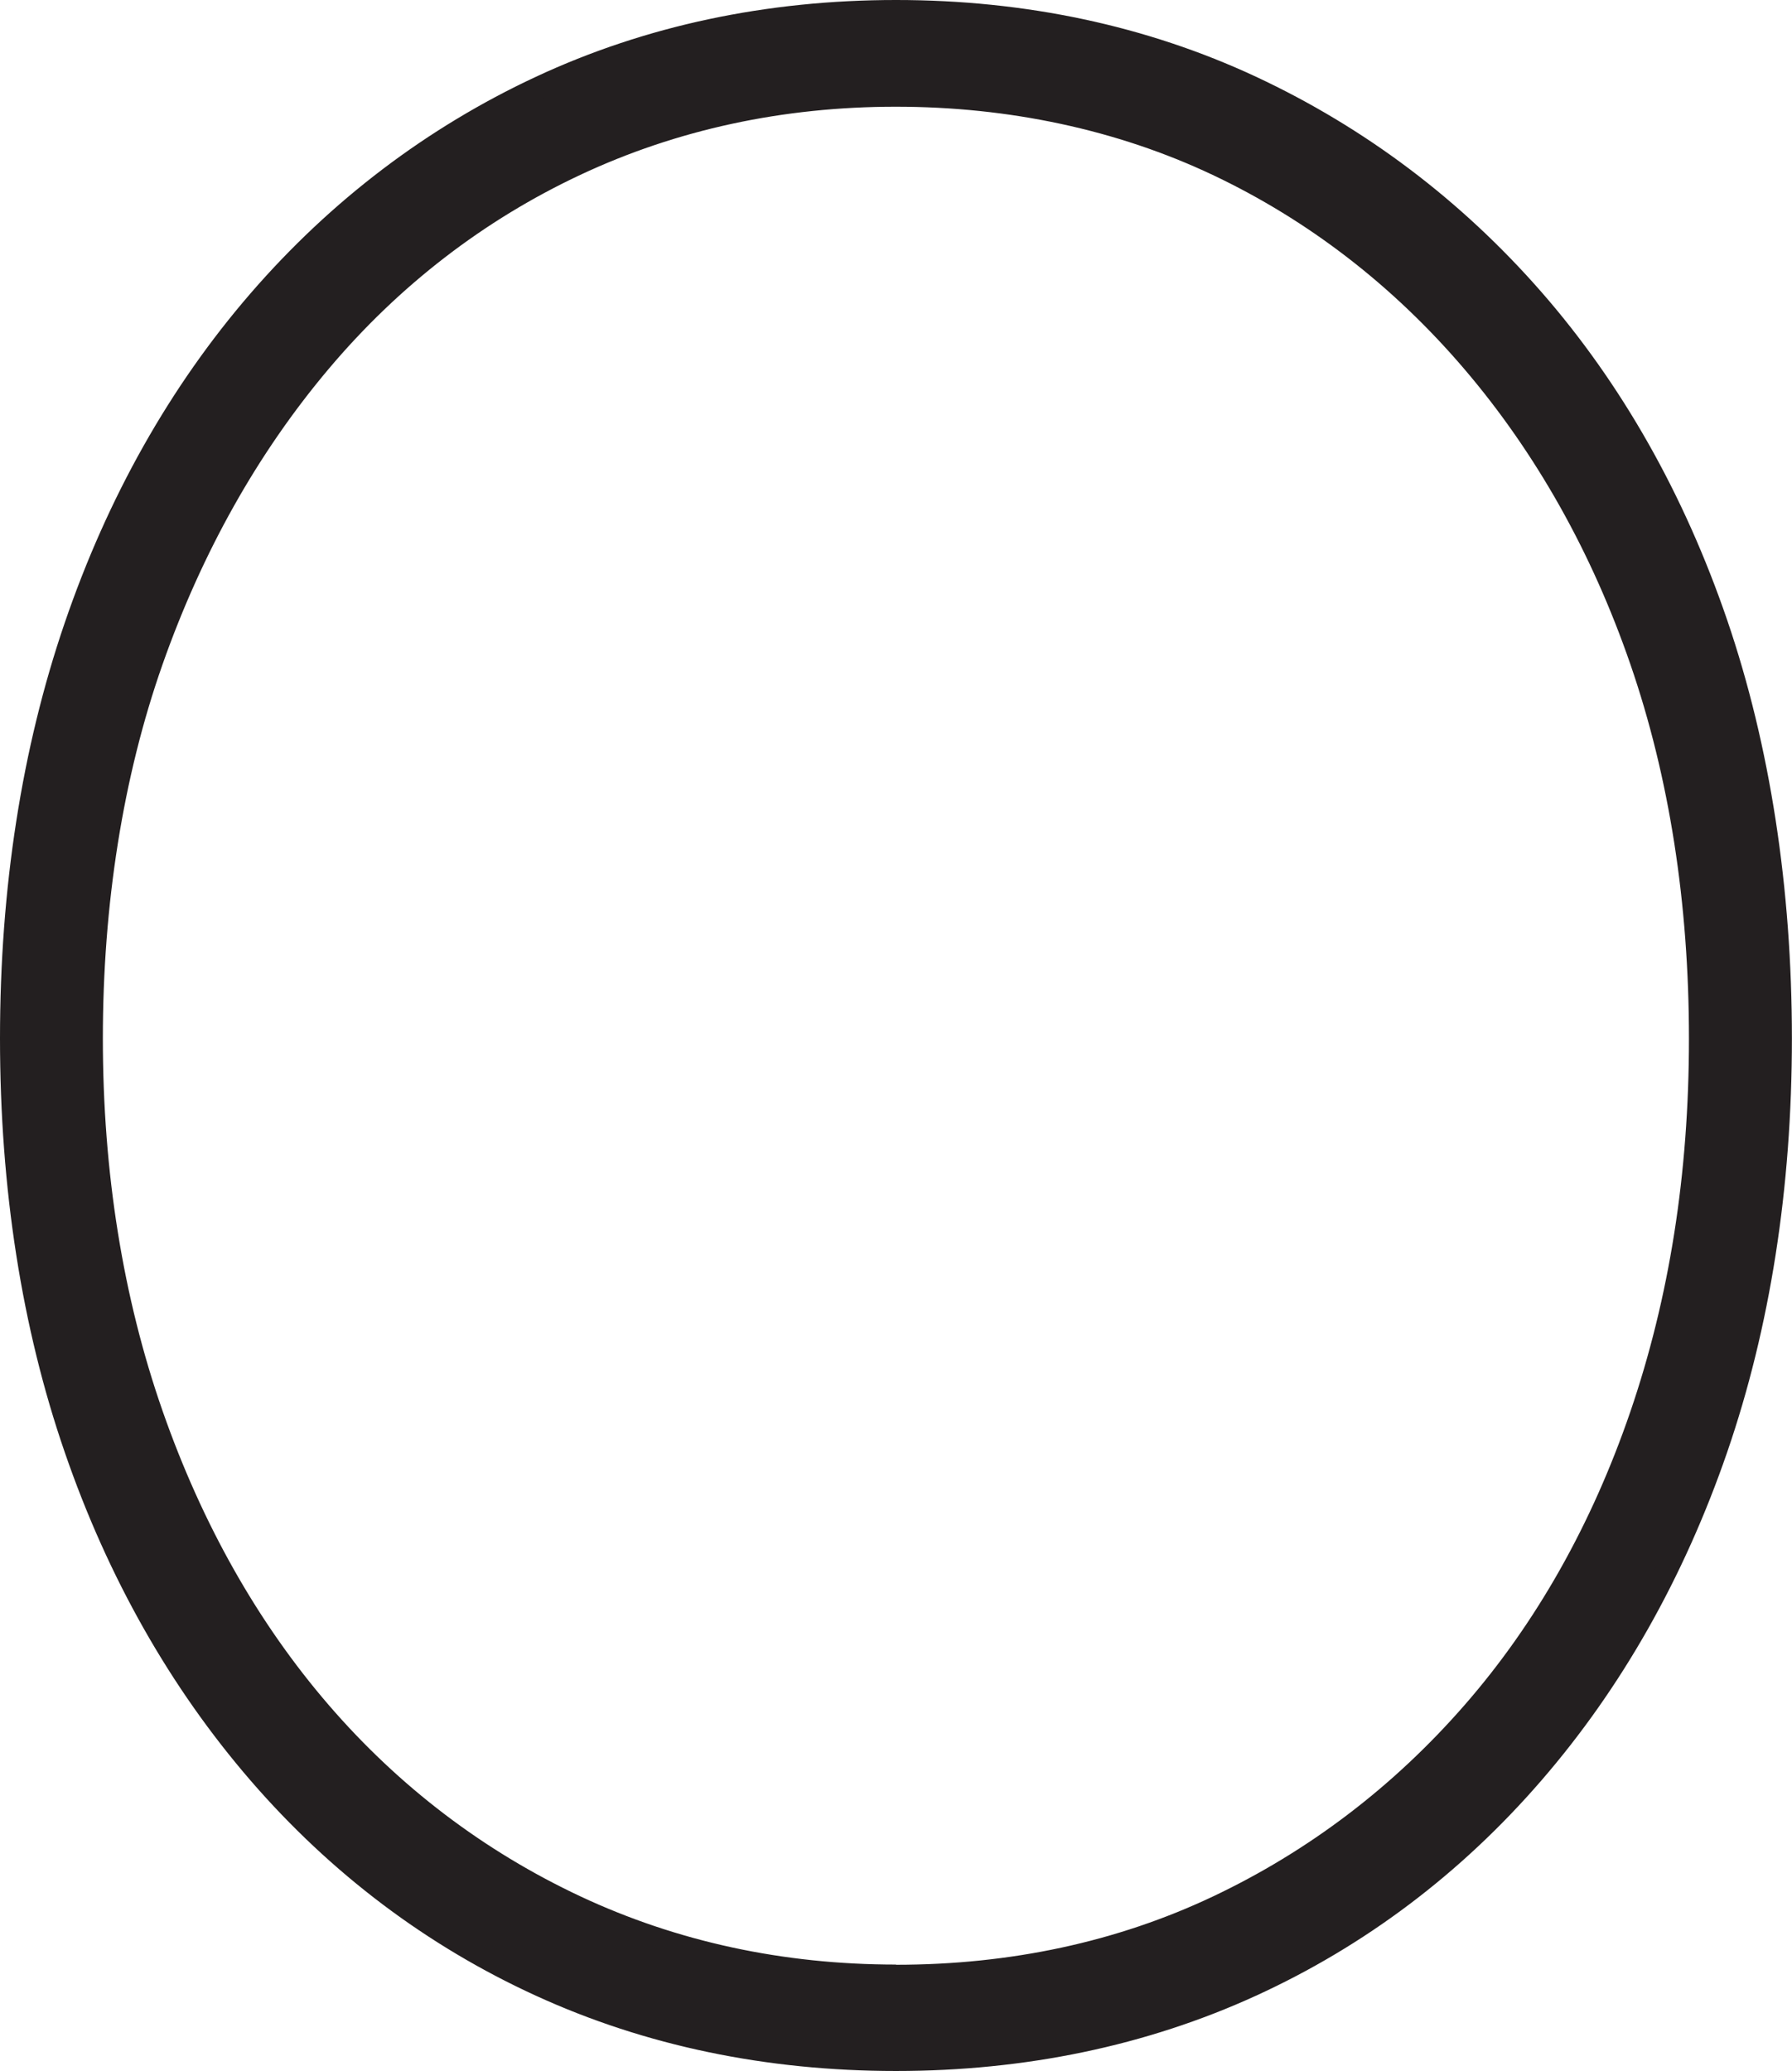 <?xml version="1.0" encoding="UTF-8"?>
<svg id="Layer_2" data-name="Layer 2" xmlns="http://www.w3.org/2000/svg" viewBox="0 0 186.25 215.23">
  <defs>
    <style>
      .cls-1 {
        fill: #231f20;
      }
    </style>
  </defs>
  <g id="Layer_1-2" data-name="Layer 1">
    <g>
      <path class="cls-1" d="M93.13,214.07c-13.3,0-25.72-2.59-36.91-7.71-11.19-5.12-21.05-12.55-29.3-22.09-8.25-9.53-14.67-20.88-19.09-33.73-4.42-12.83-6.66-27.17-6.66-42.64s2.24-29.86,6.66-42.79c4.42-12.94,10.85-24.34,19.09-33.87,8.25-9.54,18.11-17.02,29.29-22.23,11.2-5.22,23.62-7.86,36.92-7.86s25.72,2.64,36.92,7.86c11.18,5.21,21.04,12.64,29.29,22.08,8.24,9.43,14.67,20.78,19.1,33.73,4.42,12.94,6.66,27.43,6.66,43.08s-2.24,29.8-6.66,42.64c-4.43,12.86-10.85,24.2-19.09,33.73-8.25,9.54-18.11,16.97-29.3,22.09-11.19,5.12-23.61,7.71-36.91,7.71ZM93.13,9.91c-11.91,0-23.11,2.42-33.3,7.2-10.18,4.78-19.11,11.67-26.53,20.47-7.44,8.82-13.32,19.28-17.48,31.08-4.16,11.81-6.27,25.02-6.27,39.25s2.11,27.2,6.27,39.11c4.16,11.9,10.03,22.3,17.47,30.92,7.43,8.61,16.36,15.4,26.54,20.18,10.18,4.78,21.38,7.2,33.3,7.2s23.34-2.42,33.43-7.2c10.1-4.78,19.03-11.57,26.55-20.19,7.52-8.62,13.39-19.02,17.46-30.91,4.08-11.92,6.14-25.08,6.14-39.11s-2.07-27.43-6.14-39.26c-4.07-11.8-9.95-22.25-17.47-31.07-7.51-8.8-16.44-15.69-26.54-20.47-10.1-4.78-21.34-7.2-33.43-7.2Z"/>
      <path class="cls-1" d="M93.13,2.32c13.2,0,25.34,2.59,36.43,7.75,11.09,5.17,20.72,12.43,28.91,21.79,8.18,9.36,14.47,20.48,18.87,33.35,4.4,12.87,6.6,27.11,6.6,42.7s-2.2,29.5-6.6,42.27c-4.4,12.77-10.69,23.89-18.87,33.35-8.18,9.46-17.82,16.72-28.91,21.79-11.09,5.07-23.23,7.6-36.43,7.6s-25.34-2.54-36.43-7.6c-11.09-5.07-20.72-12.33-28.91-21.79-8.18-9.46-14.48-20.57-18.87-33.35-4.4-12.77-6.6-26.86-6.6-42.27s2.2-29.54,6.6-42.41c4.4-12.87,10.69-24.03,18.87-33.49,8.18-9.46,17.82-16.77,28.91-21.94,11.09-5.16,23.23-7.75,36.43-7.75M93.13,206.48c12.32,0,23.63-2.44,33.92-7.31,10.3-4.87,19.27-11.7,26.93-20.47,7.66-8.78,13.55-19.2,17.69-31.3,4.13-12.09,6.2-25.25,6.2-39.49s-2.07-27.64-6.2-39.63c-4.14-11.99-10.03-22.47-17.69-31.44-7.65-8.97-16.63-15.89-26.93-20.77-10.3-4.87-21.6-7.31-33.92-7.31s-23.41,2.44-33.79,7.31c-10.39,4.88-19.36,11.8-26.93,20.77-7.57,8.97-13.46,19.45-17.69,31.44-4.22,11.99-6.33,25.21-6.33,39.63s2.11,27.4,6.33,39.49c4.22,12.09,10.12,22.52,17.69,31.3,7.56,8.78,16.54,15.6,26.93,20.47,10.38,4.88,21.65,7.31,33.79,7.31M93.13,0c-13.47,0-26.06,2.68-37.41,7.97-11.33,5.28-21.32,12.86-29.68,22.52-8.35,9.65-14.85,21.18-19.32,34.26C2.26,77.79,0,92.31,0,107.91s2.26,30.07,6.73,43.02c4.47,12.99,10.97,24.46,19.31,34.11,8.36,9.67,18.35,17.2,29.69,22.38,11.34,5.19,23.92,7.81,37.39,7.81s26.05-2.63,37.39-7.81c11.34-5.18,21.33-12.71,29.69-22.38,8.34-9.63,14.83-21.11,19.31-34.11,4.46-12.96,6.73-27.44,6.73-43.02s-2.26-30.39-6.72-43.45c-4.48-13.1-10.98-24.58-19.32-34.12-8.36-9.56-18.34-17.08-29.67-22.37C119.18,2.68,106.6,0,93.13,0h0ZM93.13,204.17c-11.75,0-22.78-2.39-32.81-7.09-10.04-4.71-18.84-11.4-26.16-19.89-7.34-8.51-13.15-18.79-17.26-30.55-4.12-11.79-6.21-24.81-6.21-38.72s2.09-27.18,6.2-38.86c4.11-11.67,9.92-22.01,17.27-30.72,7.31-8.67,16.11-15.45,26.14-20.16,10.03-4.71,21.07-7.09,32.81-7.09s22.99,2.39,32.93,7.09c9.95,4.71,18.75,11.5,26.16,20.18,7.43,8.71,13.24,19.03,17.26,30.7,4.03,11.7,6.08,24.78,6.08,38.88s-2.05,26.94-6.08,38.74c-4.02,11.75-9.82,22.02-17.24,30.52-7.41,8.5-16.22,15.19-26.17,19.9-9.93,4.7-21.01,7.09-32.93,7.09h0Z"/>
    </g>
  </g>
</svg>